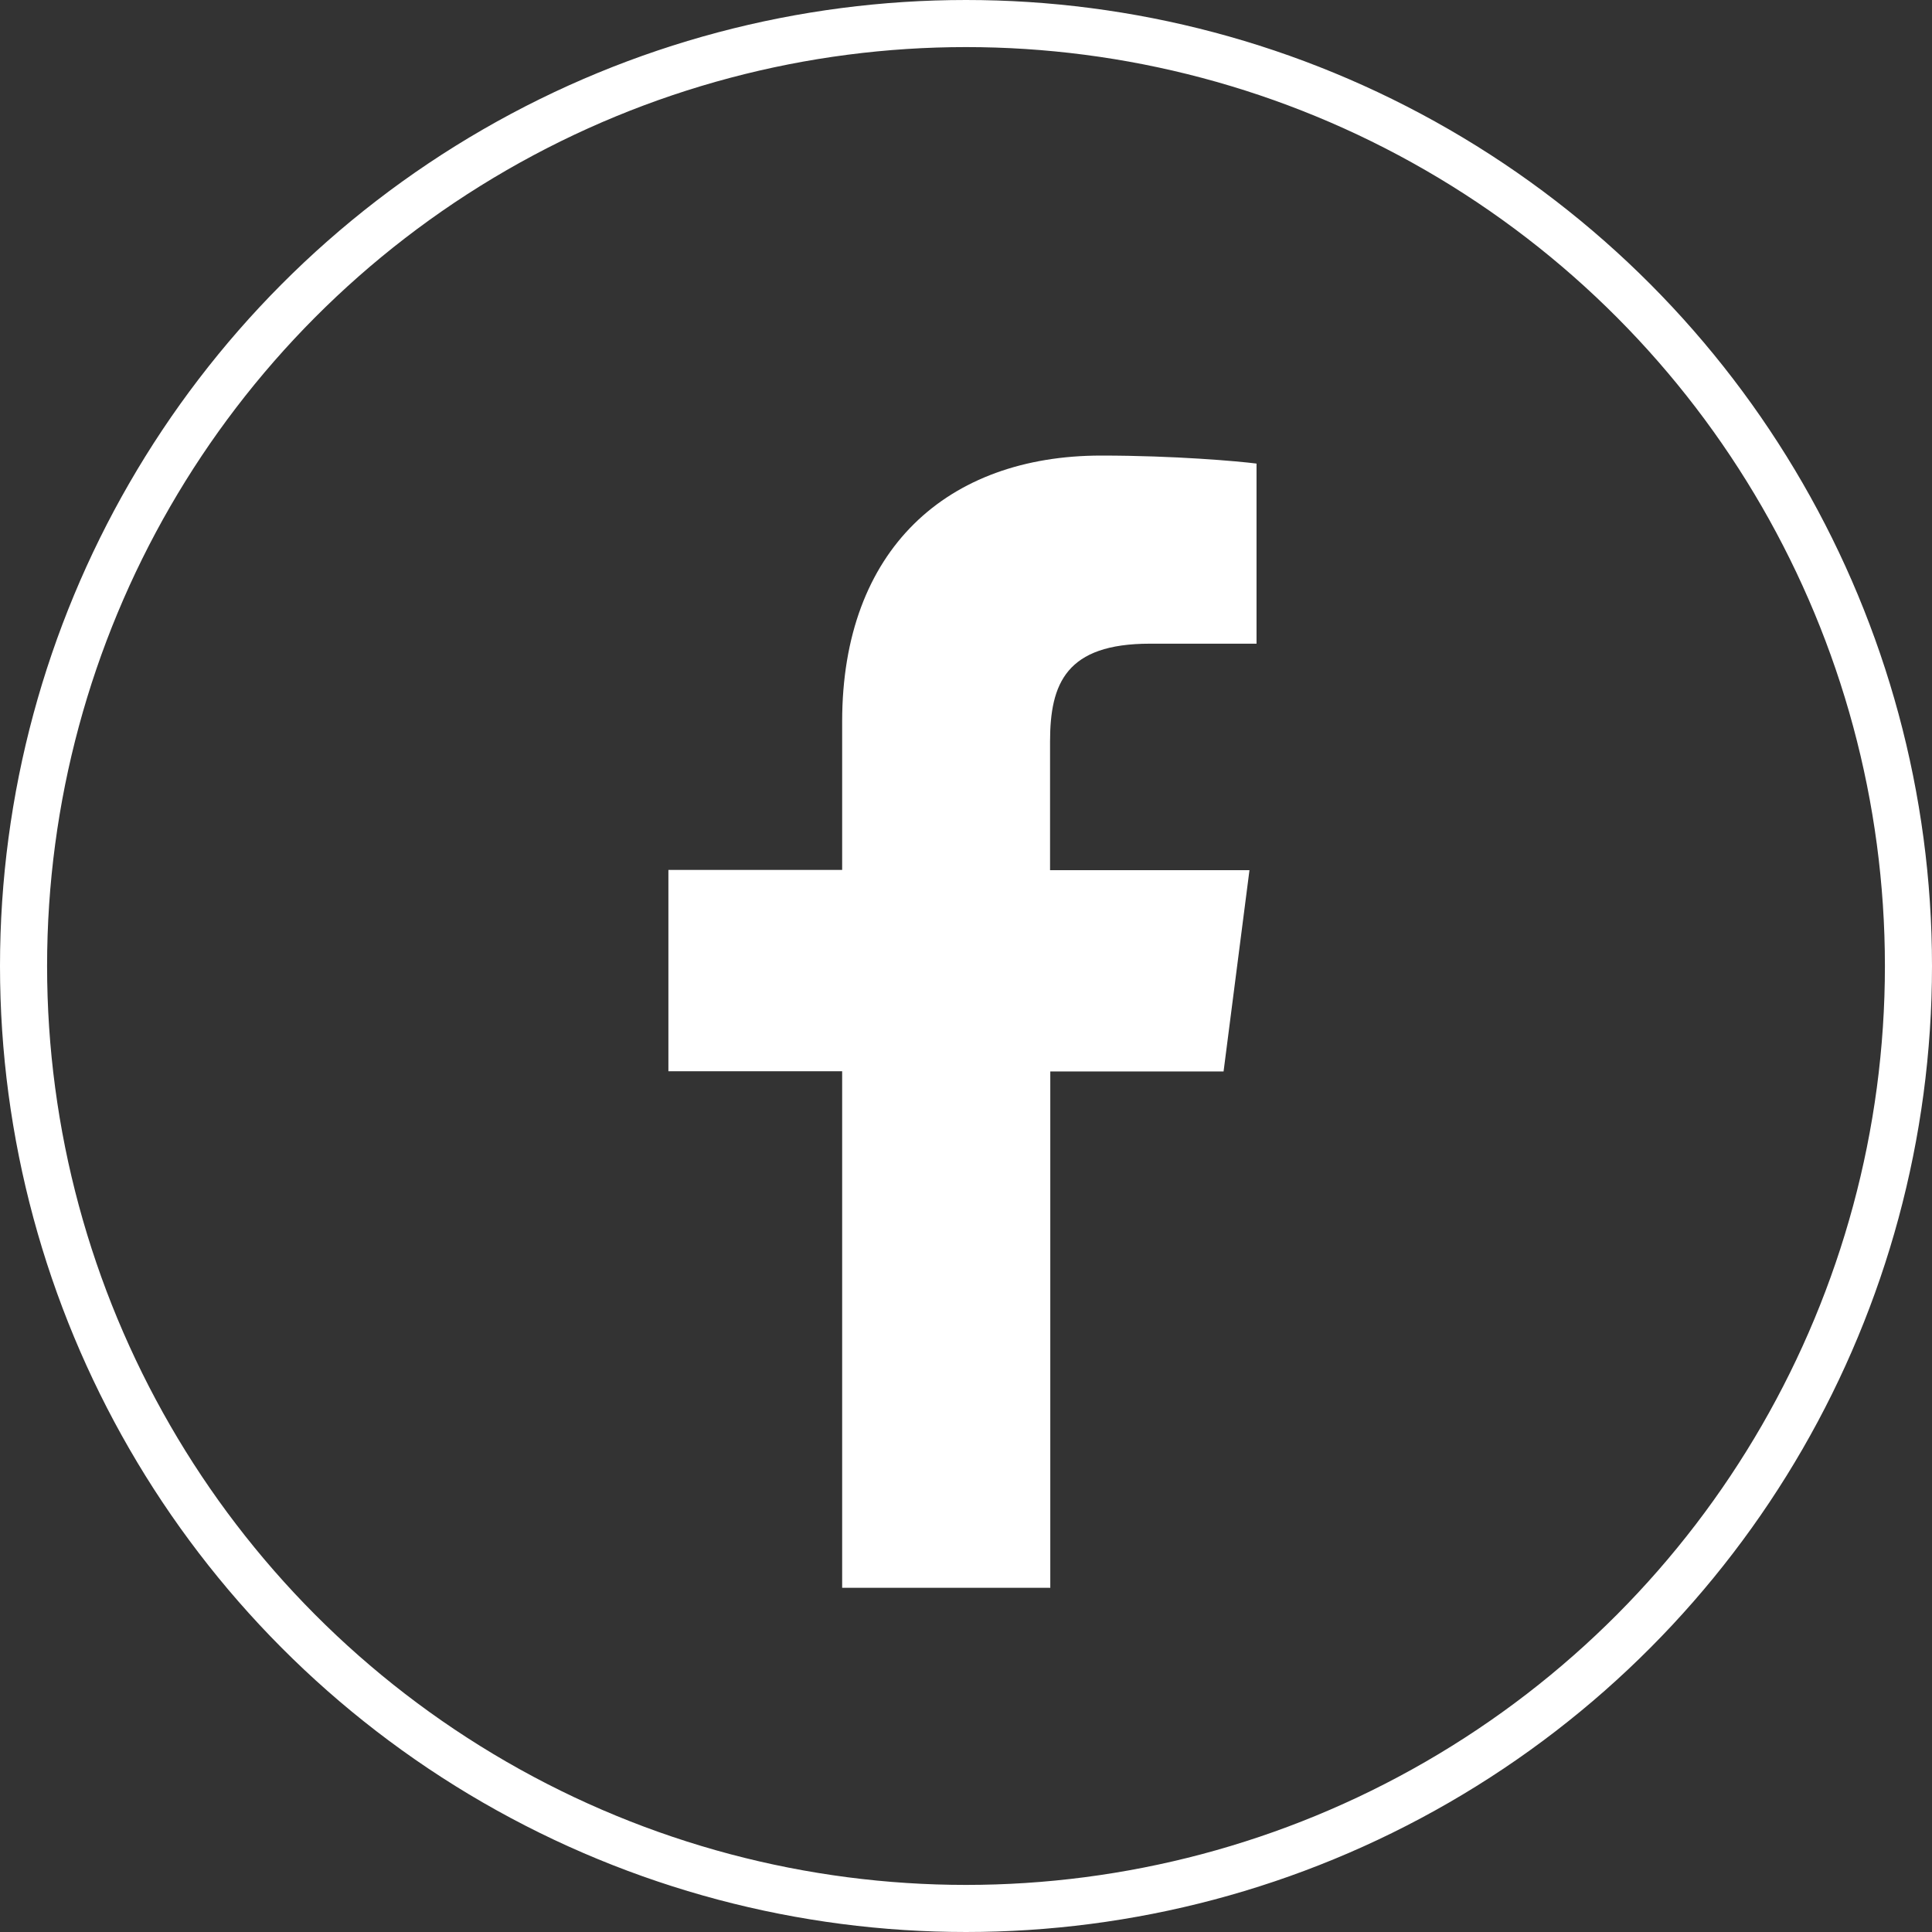 <?xml version="1.0" encoding="UTF-8"?>
<svg id="Layer_2" data-name="Layer 2" xmlns="http://www.w3.org/2000/svg" viewBox="0 0 82.06 82.06">
  <rect x="0" y="0" width="82.06" height="82.06" fill="#333333" stroke="none"/>
  <defs>
    <style>
      .cls-1 {
        fill: #fff;
      }

      .cls-2 {
        fill: none;
        stroke: #fff;
        stroke-miterlimit: 10;
        stroke-width: 2px;
      }
    </style>
  </defs>
  <g id="Layer_1-2" data-name="Layer 1">
    <g>
      <circle class="cls-2" cx="41.03" cy="41.03" r="40.03"/>
      <path class="cls-1" d="M44.61,67.45v-21.94h7.36l1.1-8.55h-8.47v-5.46c0-2.48,.69-4.16,4.24-4.16h4.53v-7.65c-.78-.1-3.47-.34-6.6-.34-6.53,0-11,3.98-11,11.3v6.3h-7.38v8.55h7.38v21.94h8.83Z"/>
    </g>
  </g>
</svg>